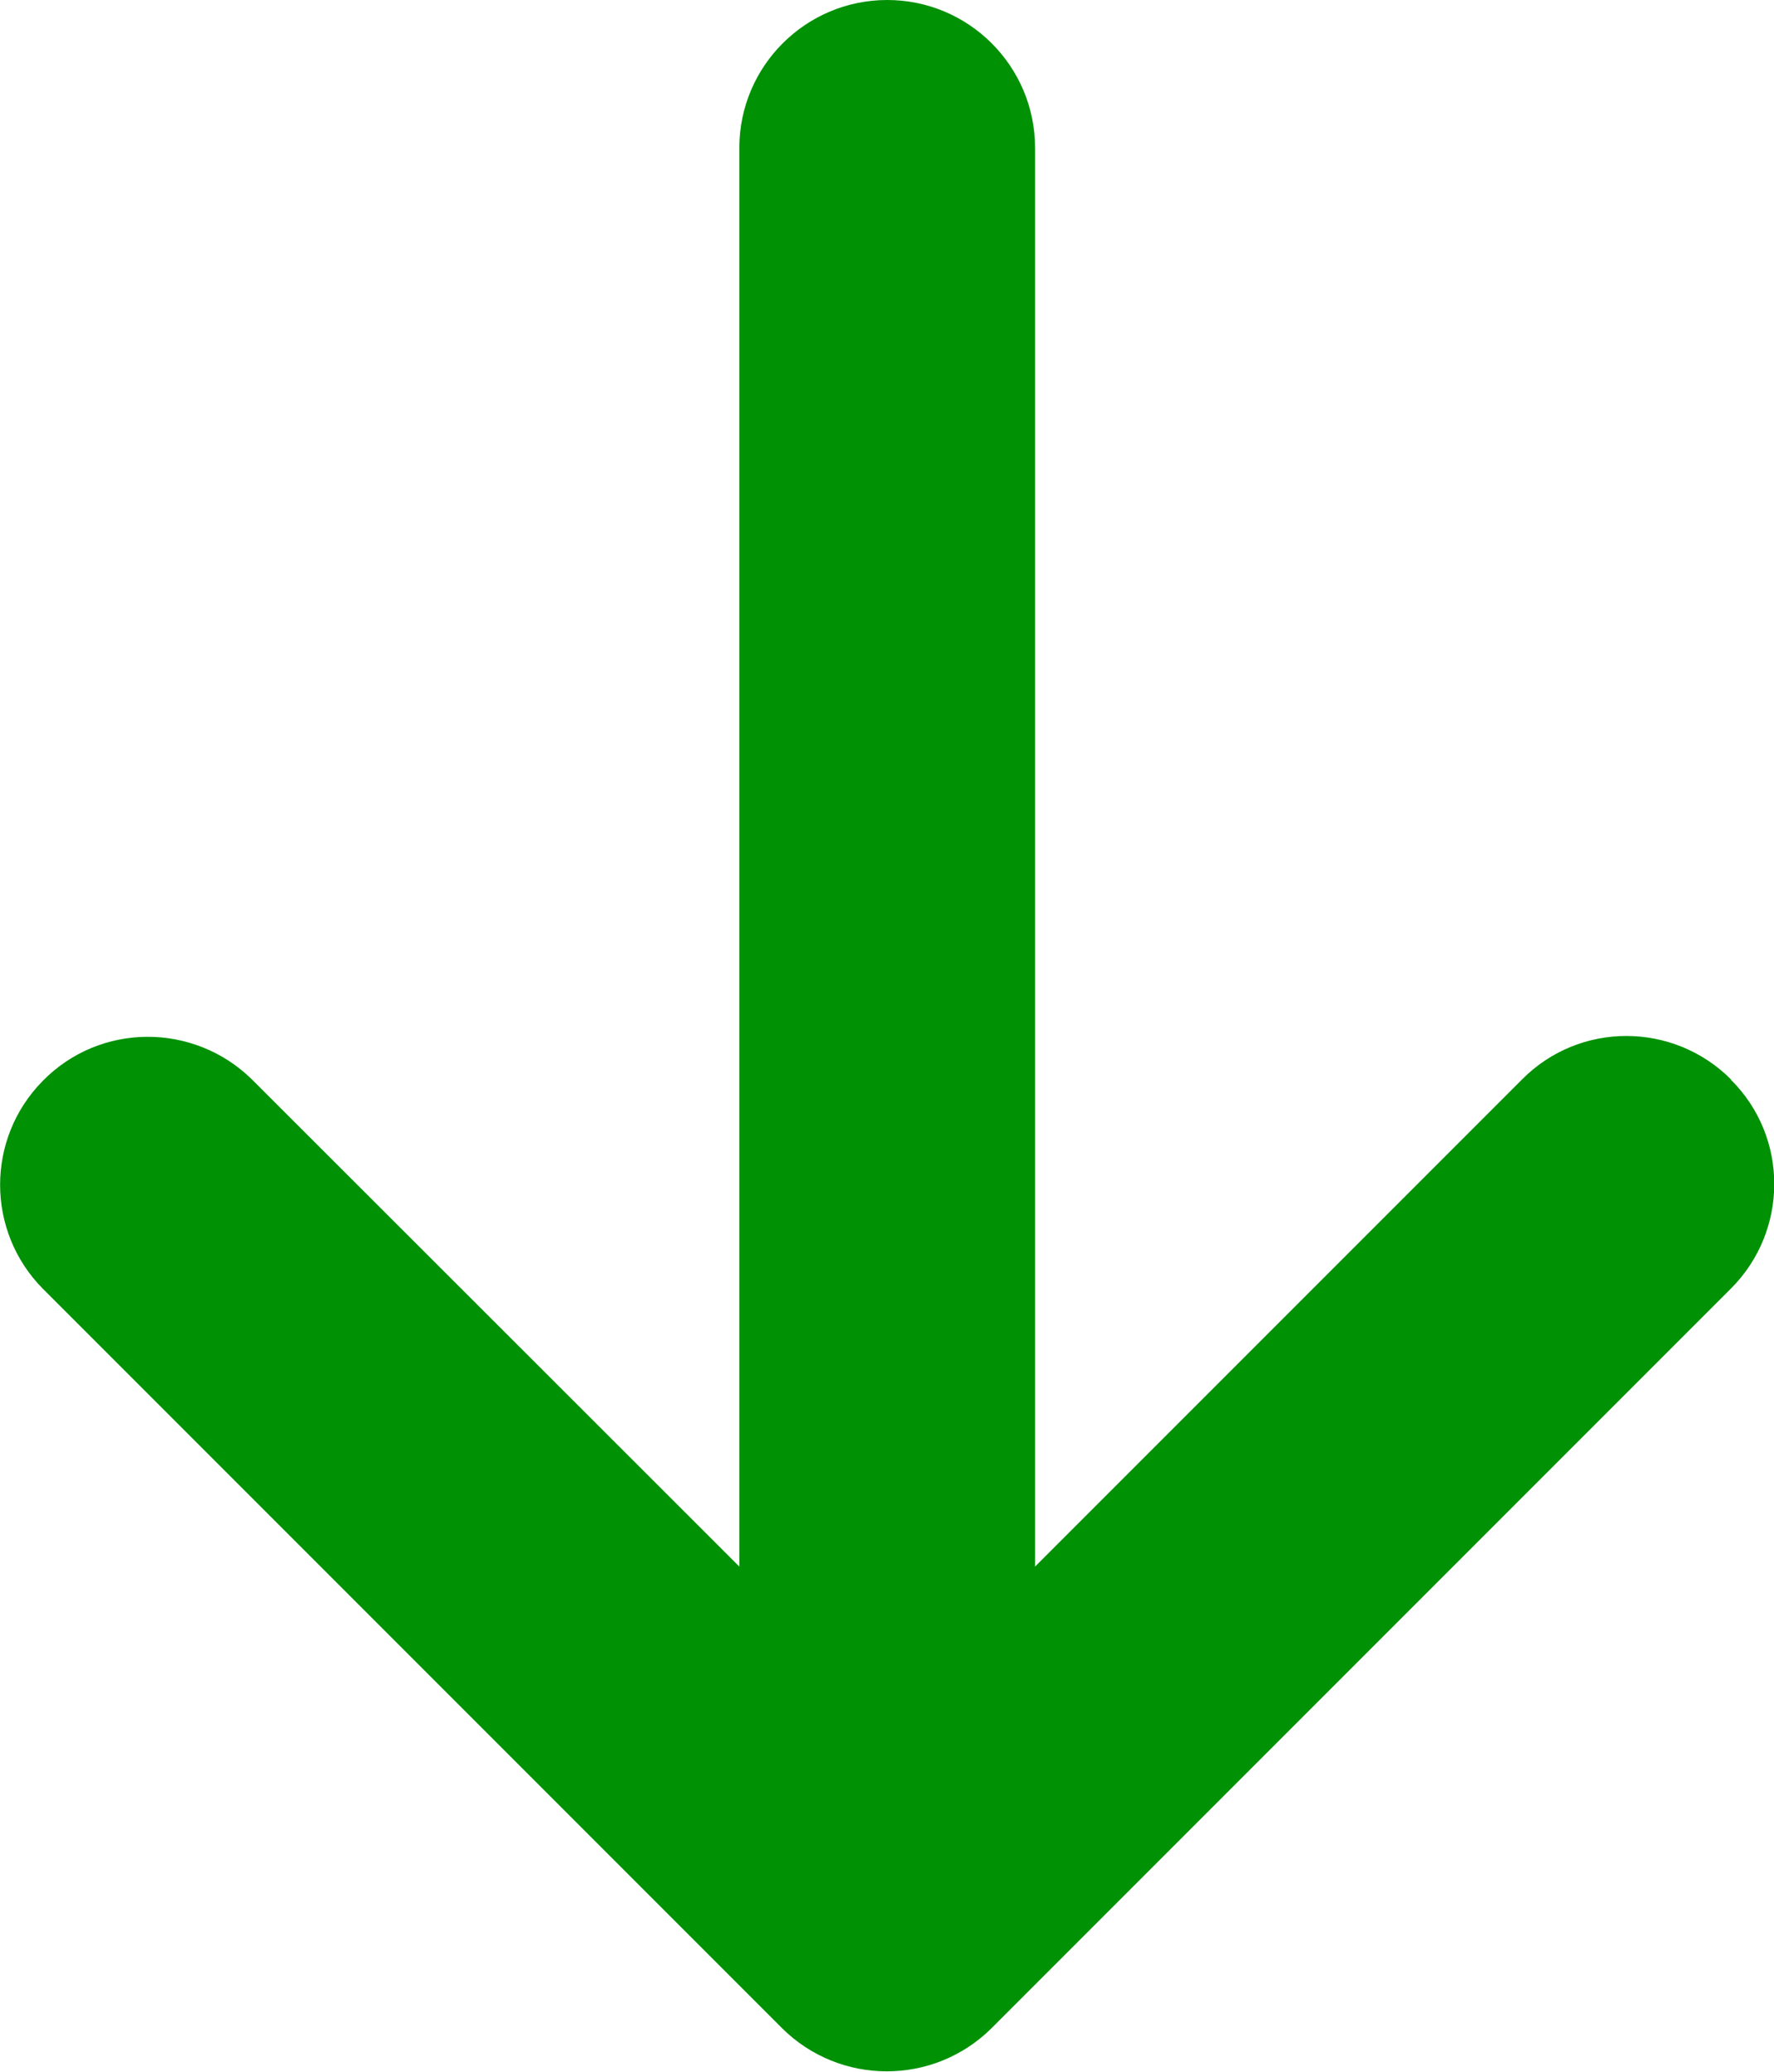 <?xml version="1.0" encoding="UTF-8"?>
<svg id="Layer_1" data-name="Layer 1" xmlns="http://www.w3.org/2000/svg" viewBox="0 0 42.83 50">
  <defs>
    <style>
      .cls-1 {
        fill: #009105;
      }
    </style>
  </defs>
  <g id="Group_7918" data-name="Group 7918">
    <path id="Path_36932" data-name="Path 36932" class="cls-1" d="M41.79,26.05c-1.39-1.39-3.65-1.4-5.04,0,0,0,0,0,0,0l-11.76,11.76V3.57c0-1.97-1.6-3.57-3.57-3.57s-3.57,1.6-3.57,3.57V37.81L6.08,26.05c-1.41-1.38-3.67-1.37-5.05,.04-1.37,1.39-1.37,3.62,0,5.01l17.85,17.85c1.4,1.39,3.66,1.39,5.06,0l17.85-17.85c1.39-1.39,1.4-3.65,0-5.04,0,0,0,0,0,0"/>
  </g>
</svg>